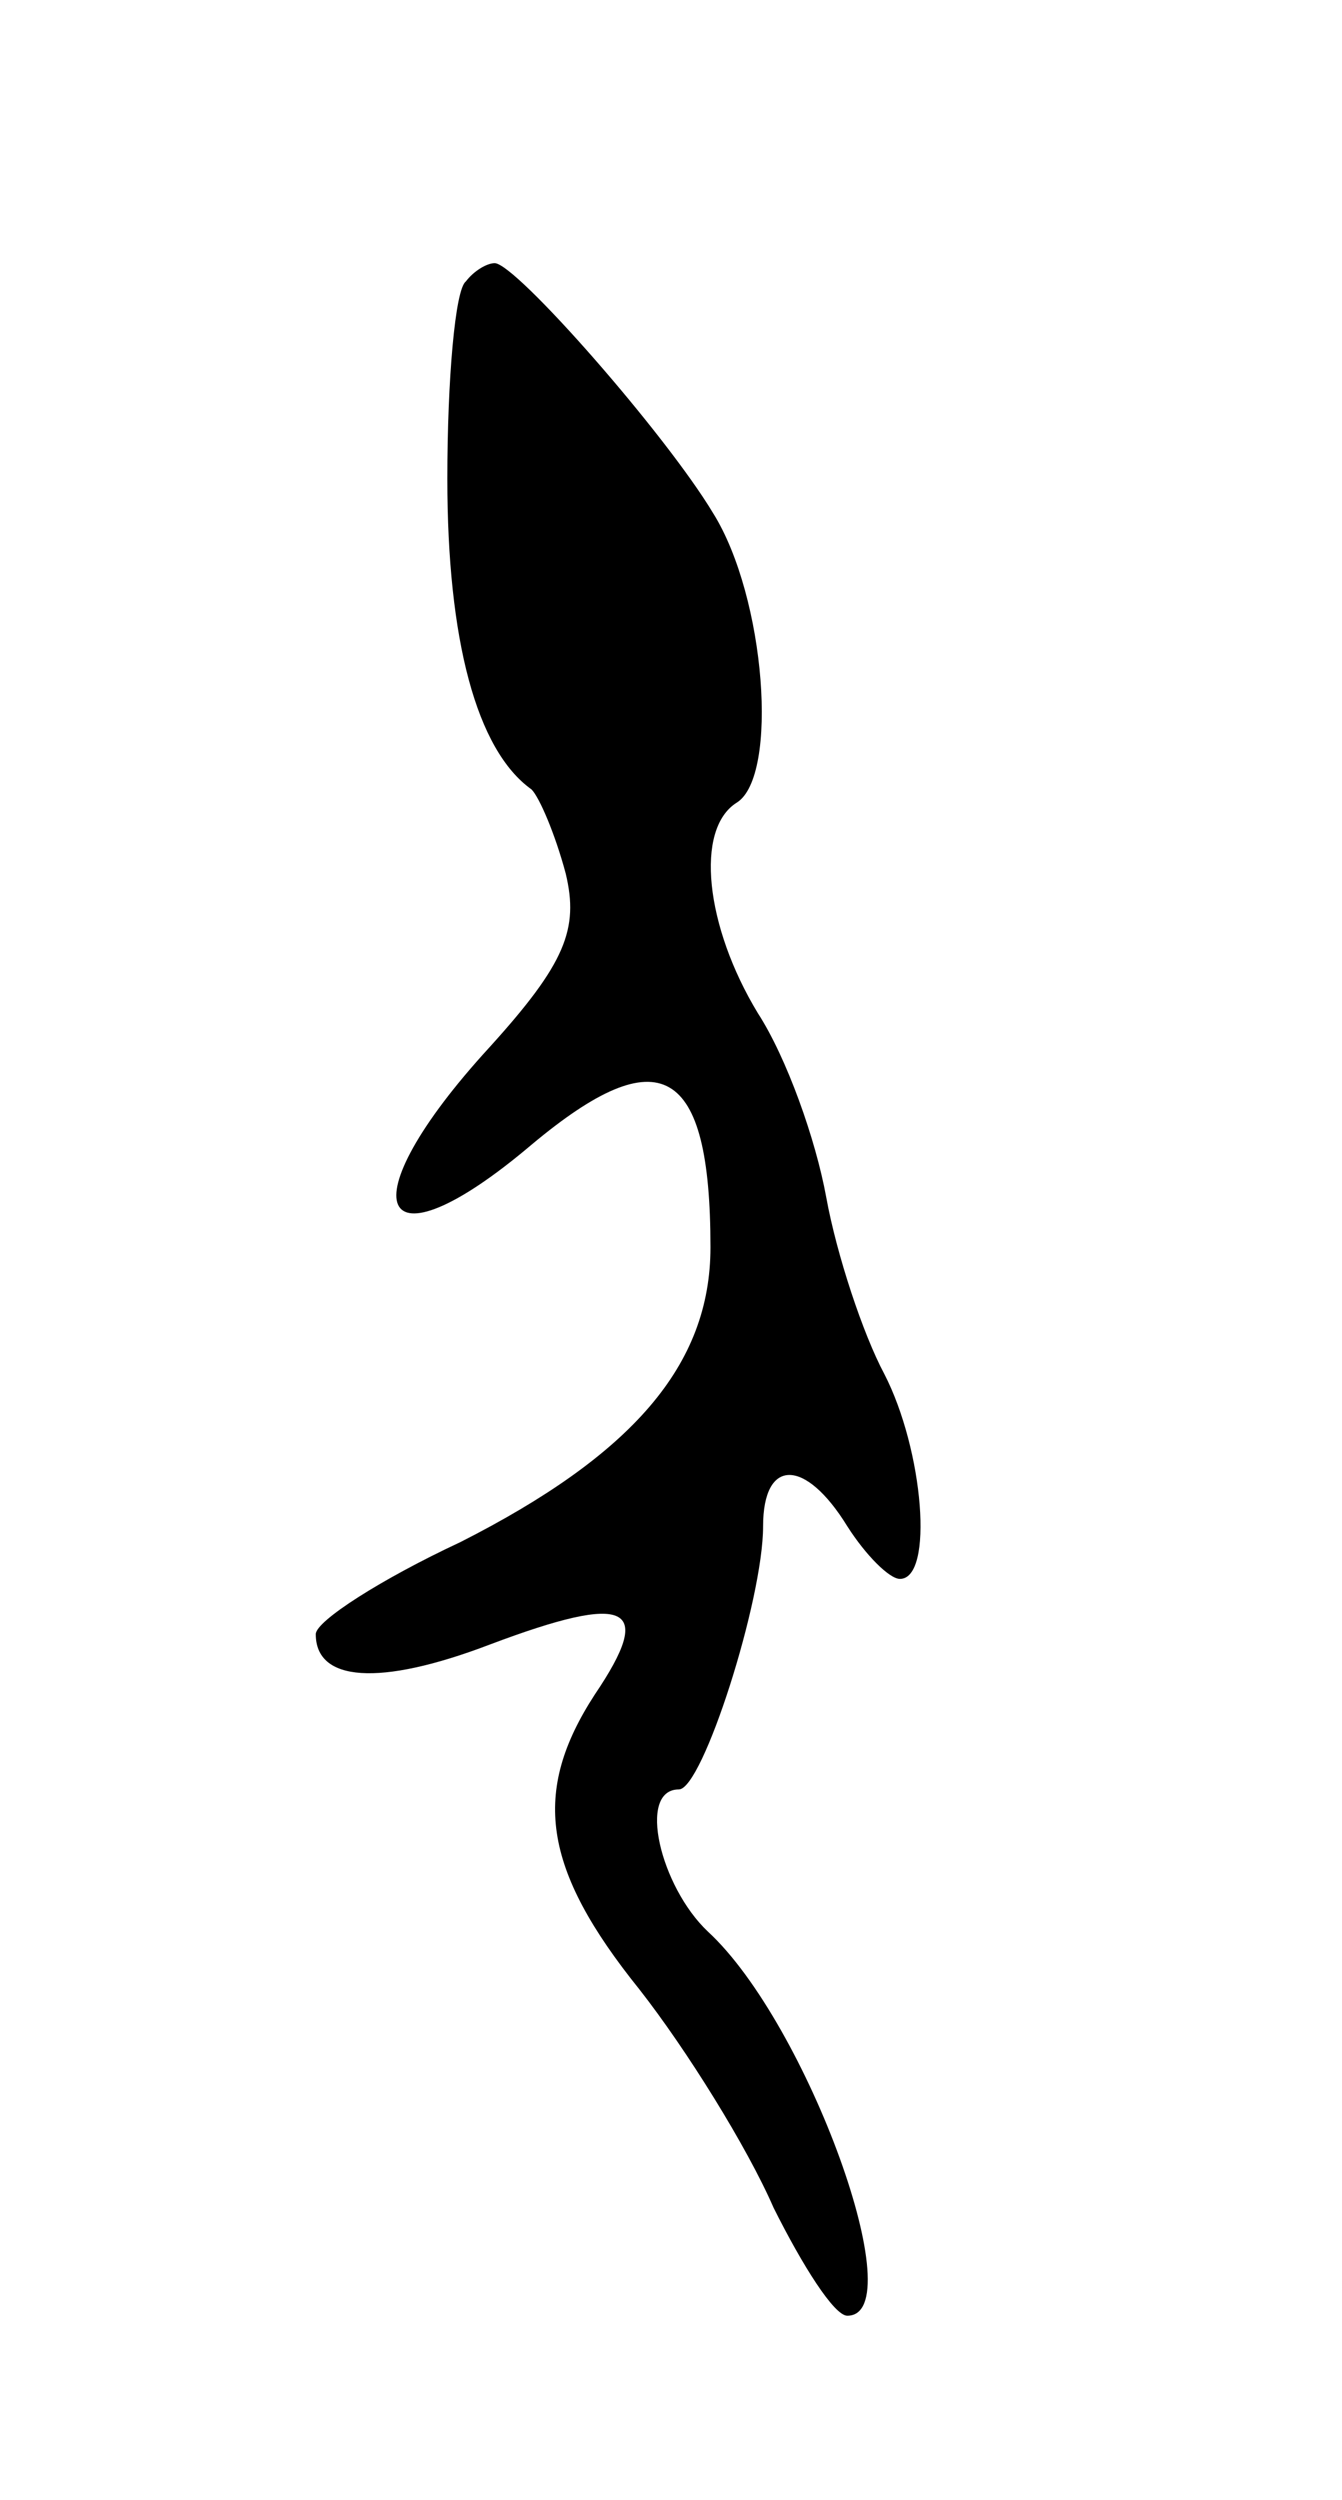 <svg version="1.0" xmlns="http://www.w3.org/2000/svg"
 width="51pt" height="95pt" viewBox="0 0 51 95"
 preserveAspectRatio="xMidYMid meet">
<g transform="translate(0,95) scale(0.1,-0.1)"
fill="#000000" stroke="none">
<path d="M177 843 c-4 -3 -7 -37 -7 -75 0 -61 11 -103 32 -118 3 -3 9 -17 13
-32 5 -21 0 -34 -29 -66 -55 -60 -43 -87 16 -37 49 41 68 30 68 -39 0 -45 -30
-79 -95 -112 -30 -14 -55 -30 -55 -35 0 -18 24 -20 66 -4 53 20 63 15 40 -19
-24 -37 -20 -66 17 -112 18 -23 41 -60 51 -83 11 -22 23 -41 28 -41 25 0 -15
111 -53 146 -18 17 -27 54 -11 54 9 0 32 72 32 100 0 26 16 26 32 0 7 -11 16
-20 20 -20 13 0 9 49 -6 78 -8 15 -18 45 -22 67 -4 22 -15 53 -26 70 -20 33
-24 70 -8 80 16 10 11 78 -9 110 -18 30 -75 95 -83 95 -3 0 -8 -3 -11 -7z"/>
</g>
</svg>
